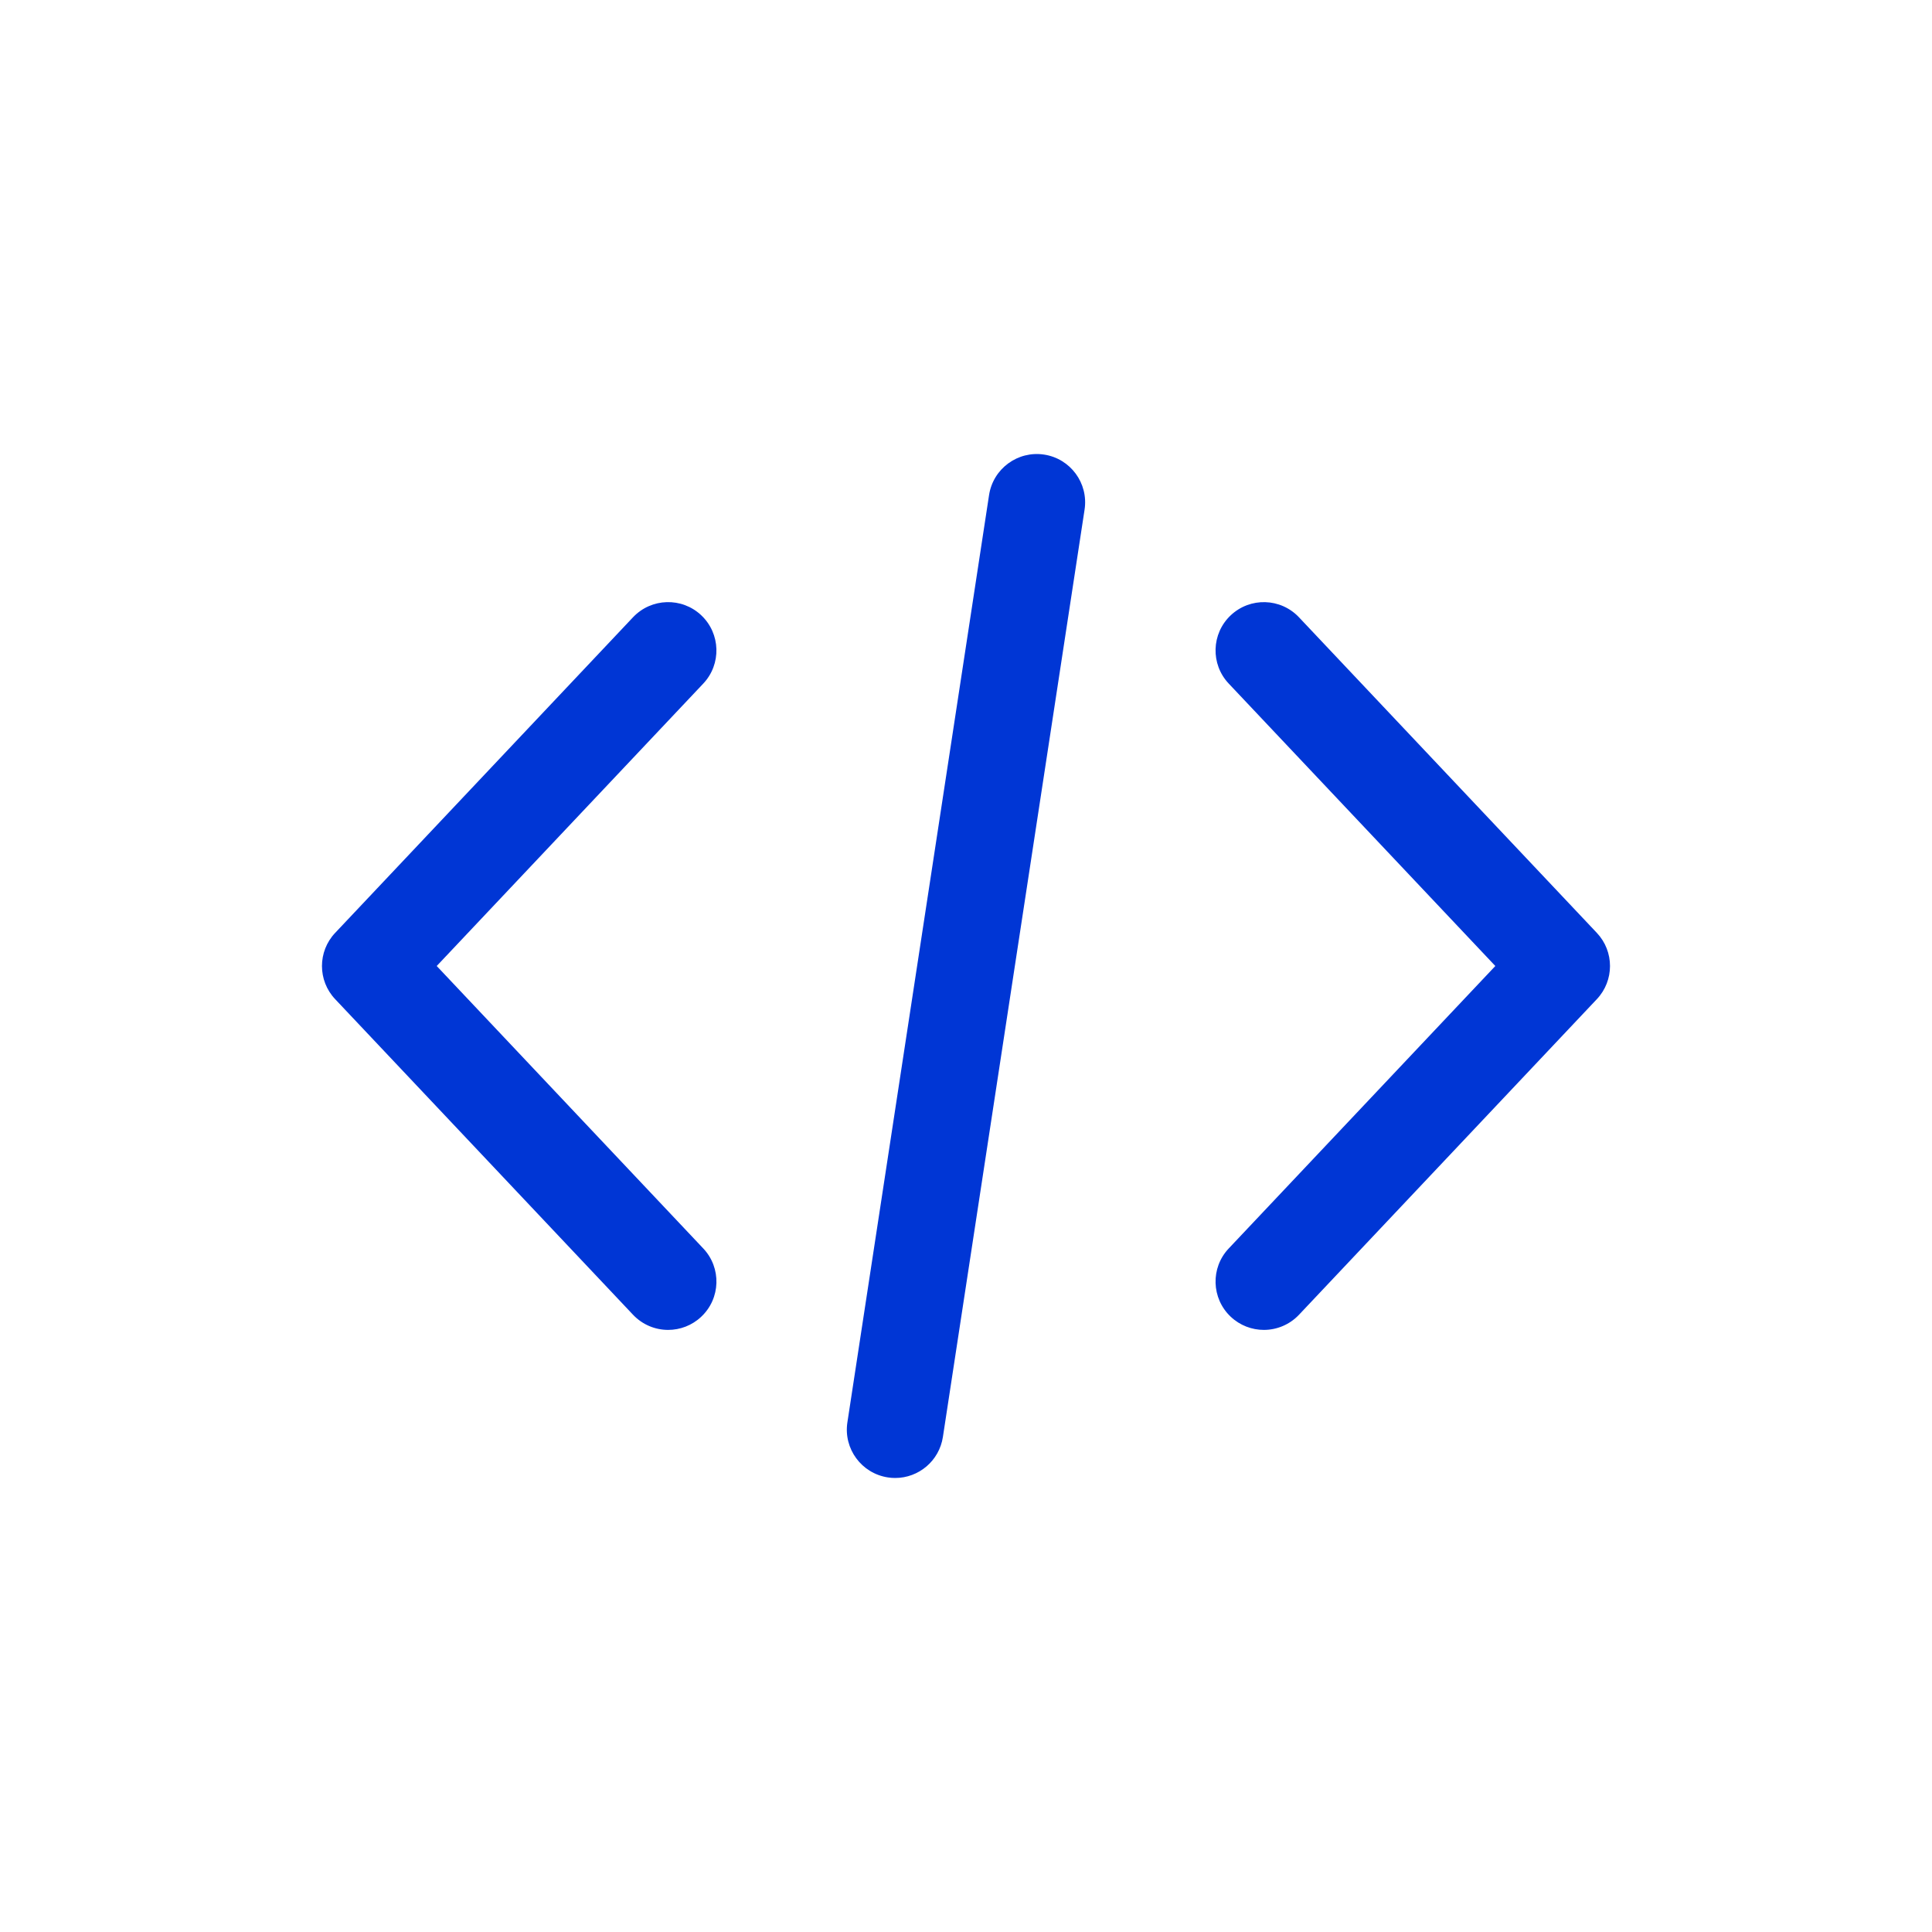 <svg width="48" height="48" viewBox="0 0 48 48" fill="none" xmlns="http://www.w3.org/2000/svg">
<g clip-path="url(#clip0)">
<path d="M39.673 23.177L32.273 15.337C31.818 14.854 31.059 14.832 30.576 15.288C30.095 15.742 30.072 16.502 30.528 16.984L37.151 24L30.528 31.017C30.072 31.499 30.095 32.258 30.576 32.713C30.808 32.932 31.105 33.041 31.4 33.041C31.719 33.041 32.037 32.914 32.273 32.665L39.673 24.824C40.109 24.362 40.109 23.639 39.673 23.177Z" fill="#0036D5"/>
<path d="M17.472 31.017L10.85 24L17.472 16.984C17.927 16.502 17.905 15.742 17.423 15.287C16.942 14.832 16.182 14.854 15.727 15.336L8.327 23.177C7.89 23.639 7.89 24.362 8.327 24.824L15.727 32.664C15.963 32.914 16.281 33.041 16.6 33.041C16.895 33.041 17.192 32.932 17.423 32.713C17.906 32.258 17.927 31.498 17.472 31.017Z" fill="#0036D5"/>
<path d="M25.941 11.294C25.286 11.194 24.674 11.644 24.573 12.299L21.053 35.339C20.953 35.994 21.404 36.606 22.059 36.706C22.12 36.716 22.181 36.72 22.241 36.72C22.824 36.72 23.335 36.295 23.426 35.701L26.946 12.661C27.046 12.006 26.596 11.394 25.941 11.294Z" fill="#0036D5"/>
</g>
<defs>
<clipPath id="clip0">
<rect width="32" height="32" fill="white" transform="translate(8 8)"/>
</clipPath>
</defs>
</svg>
